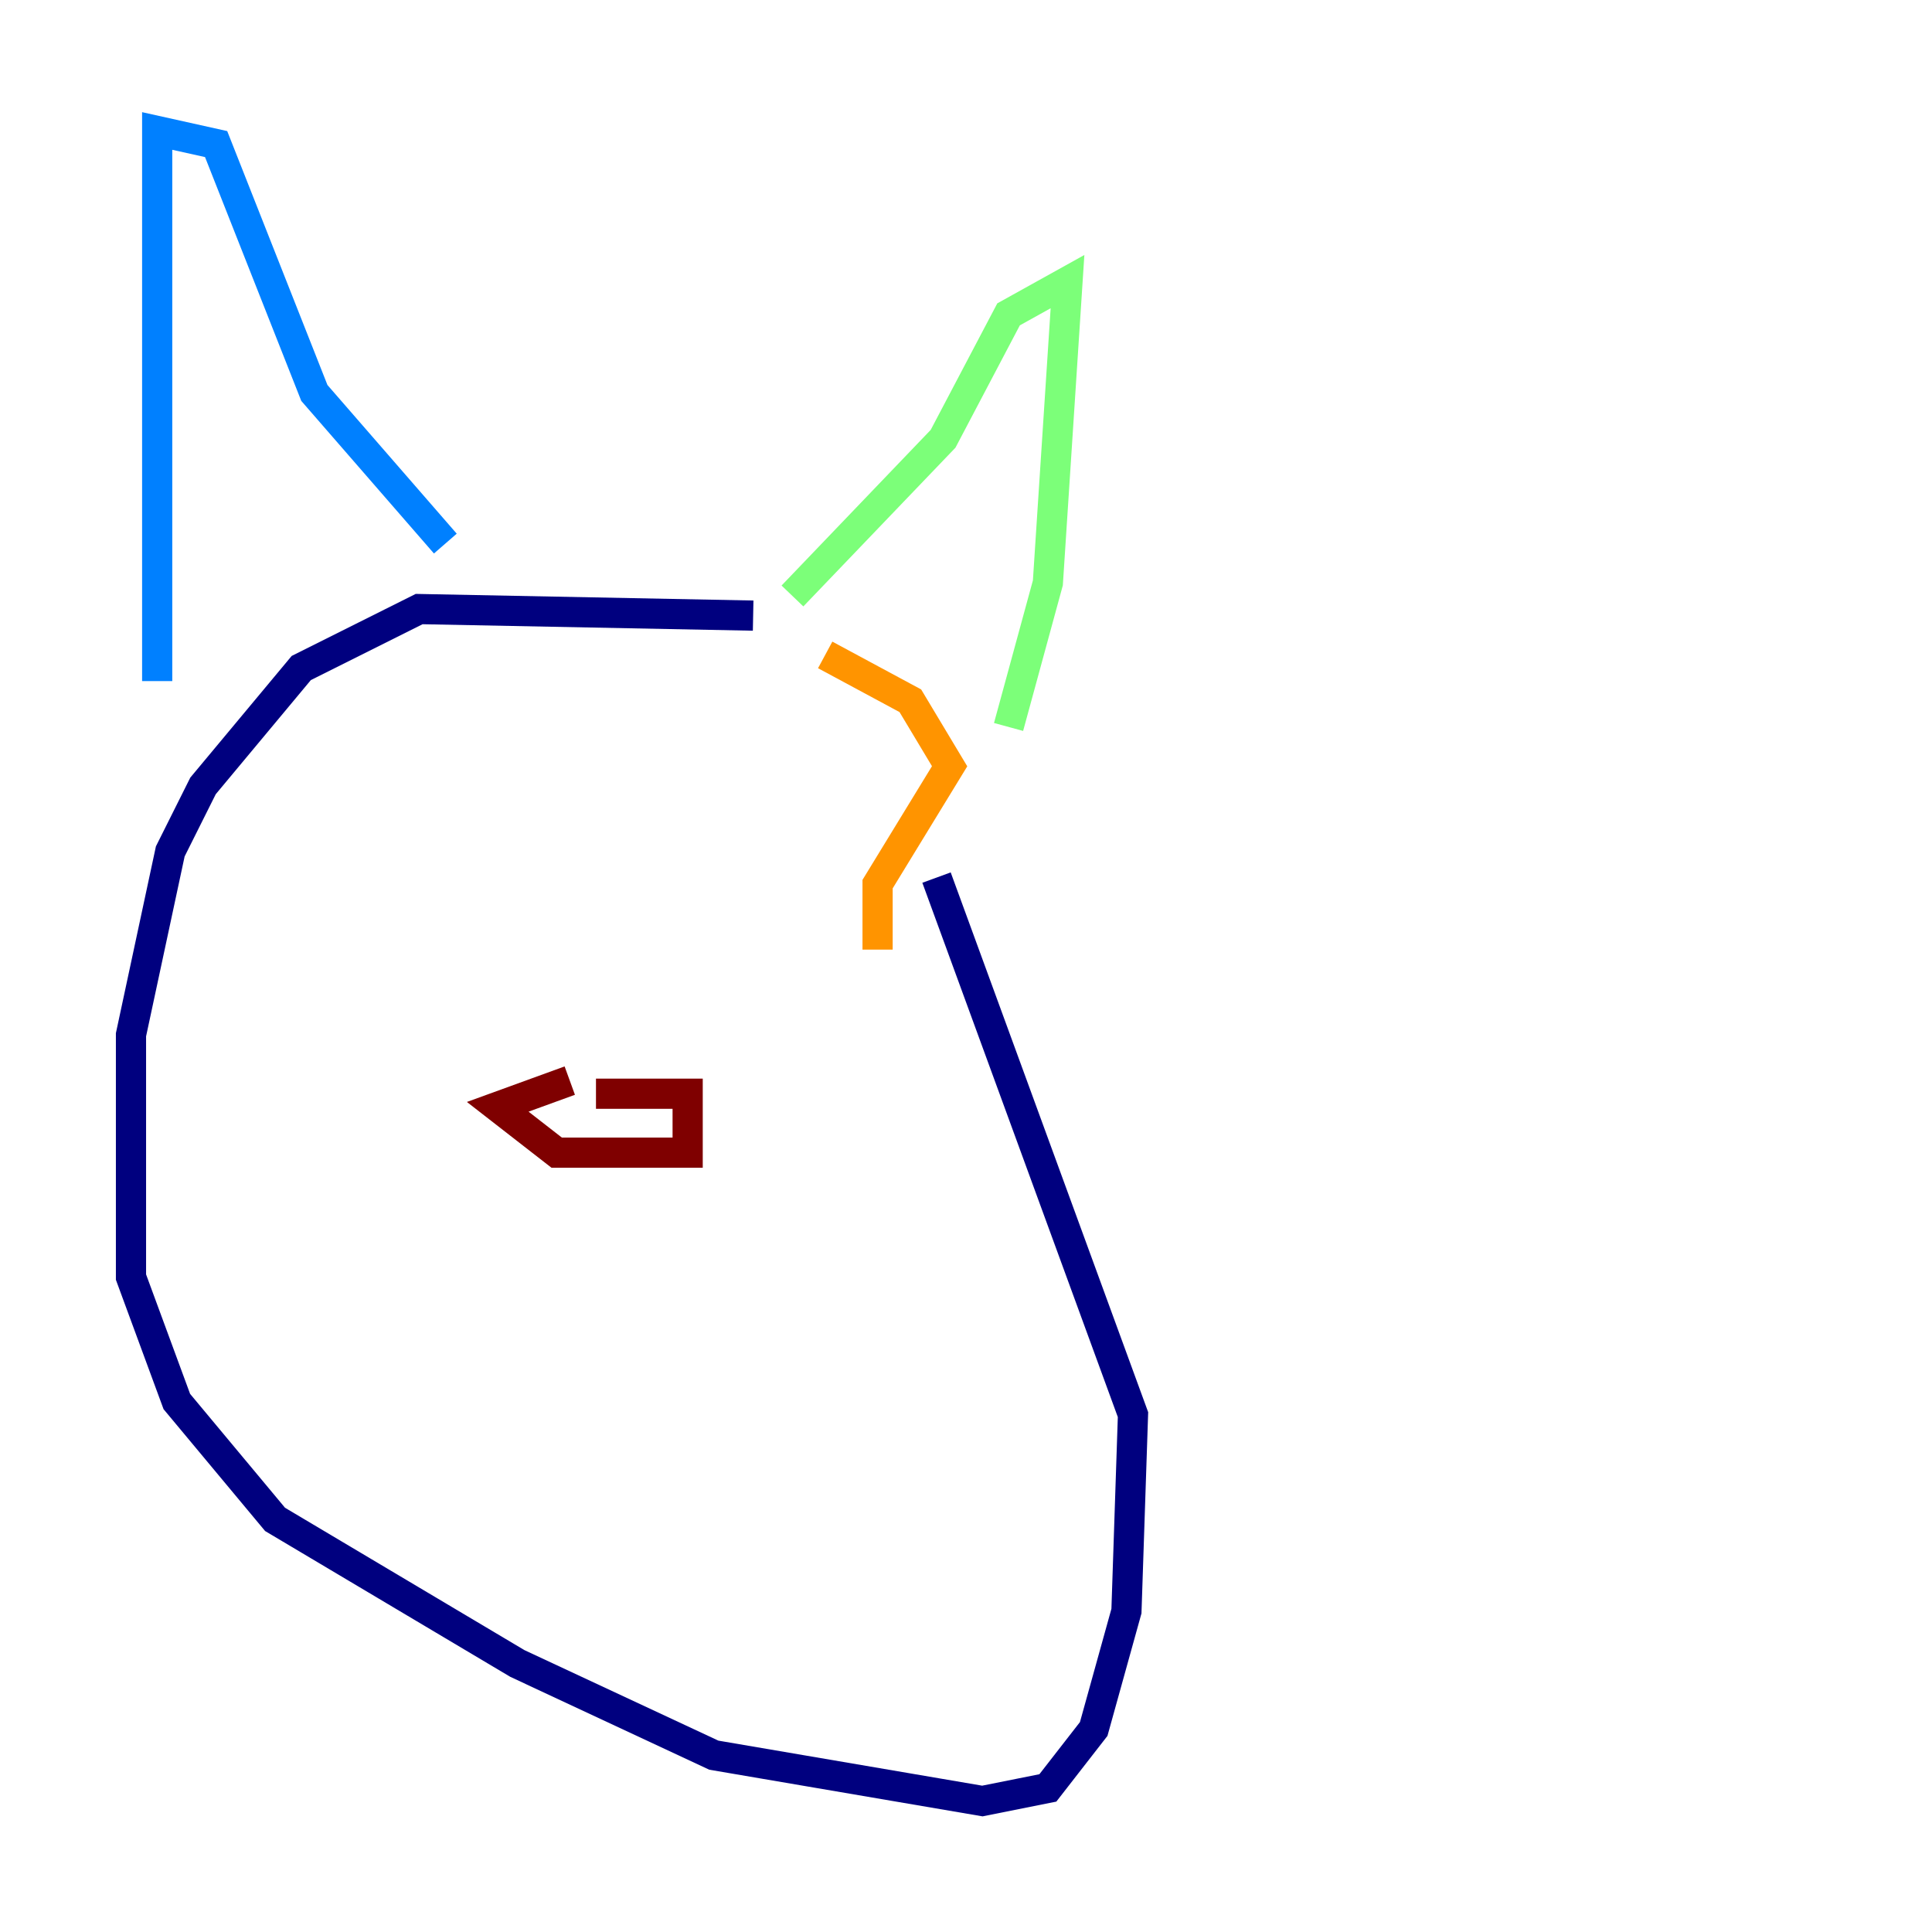 <?xml version="1.0" encoding="utf-8" ?>
<svg baseProfile="tiny" height="128" version="1.2" viewBox="0,0,128,128" width="128" xmlns="http://www.w3.org/2000/svg" xmlns:ev="http://www.w3.org/2001/xml-events" xmlns:xlink="http://www.w3.org/1999/xlink"><defs /><polyline fill="none" points="49.898,40.786 27.77,40.352 19.959,44.258 13.451,52.068 11.281,56.407 8.678,68.556 8.678,84.61 11.715,92.854 18.224,100.664 34.278,110.21 47.295,116.285 65.085,119.322 69.424,118.454 72.461,114.549 74.63,106.739 75.064,93.722 62.047,58.142" stroke="#00007f" stroke-width="2" /><polyline fill="none" points="10.414,45.125 10.414,8.678 14.319,9.546 20.827,26.034 29.505,36.014" stroke="#0080ff" stroke-width="2" /><polyline fill="none" points="52.502,39.485 62.481,29.071 66.82,20.827 70.725,18.658 69.424,38.617 66.82,48.163" stroke="#7cff79" stroke-width="2" /><polyline fill="none" points="58.142,62.915 58.142,58.576 62.915,50.766 60.312,46.427 54.671,43.39" stroke="#ff9400" stroke-width="2" /><polyline fill="none" points="37.749,71.593 32.976,73.329 36.881,76.366 45.559,76.366 45.559,72.461 39.485,72.461" stroke="#7f0000" stroke-width="2" /></svg>